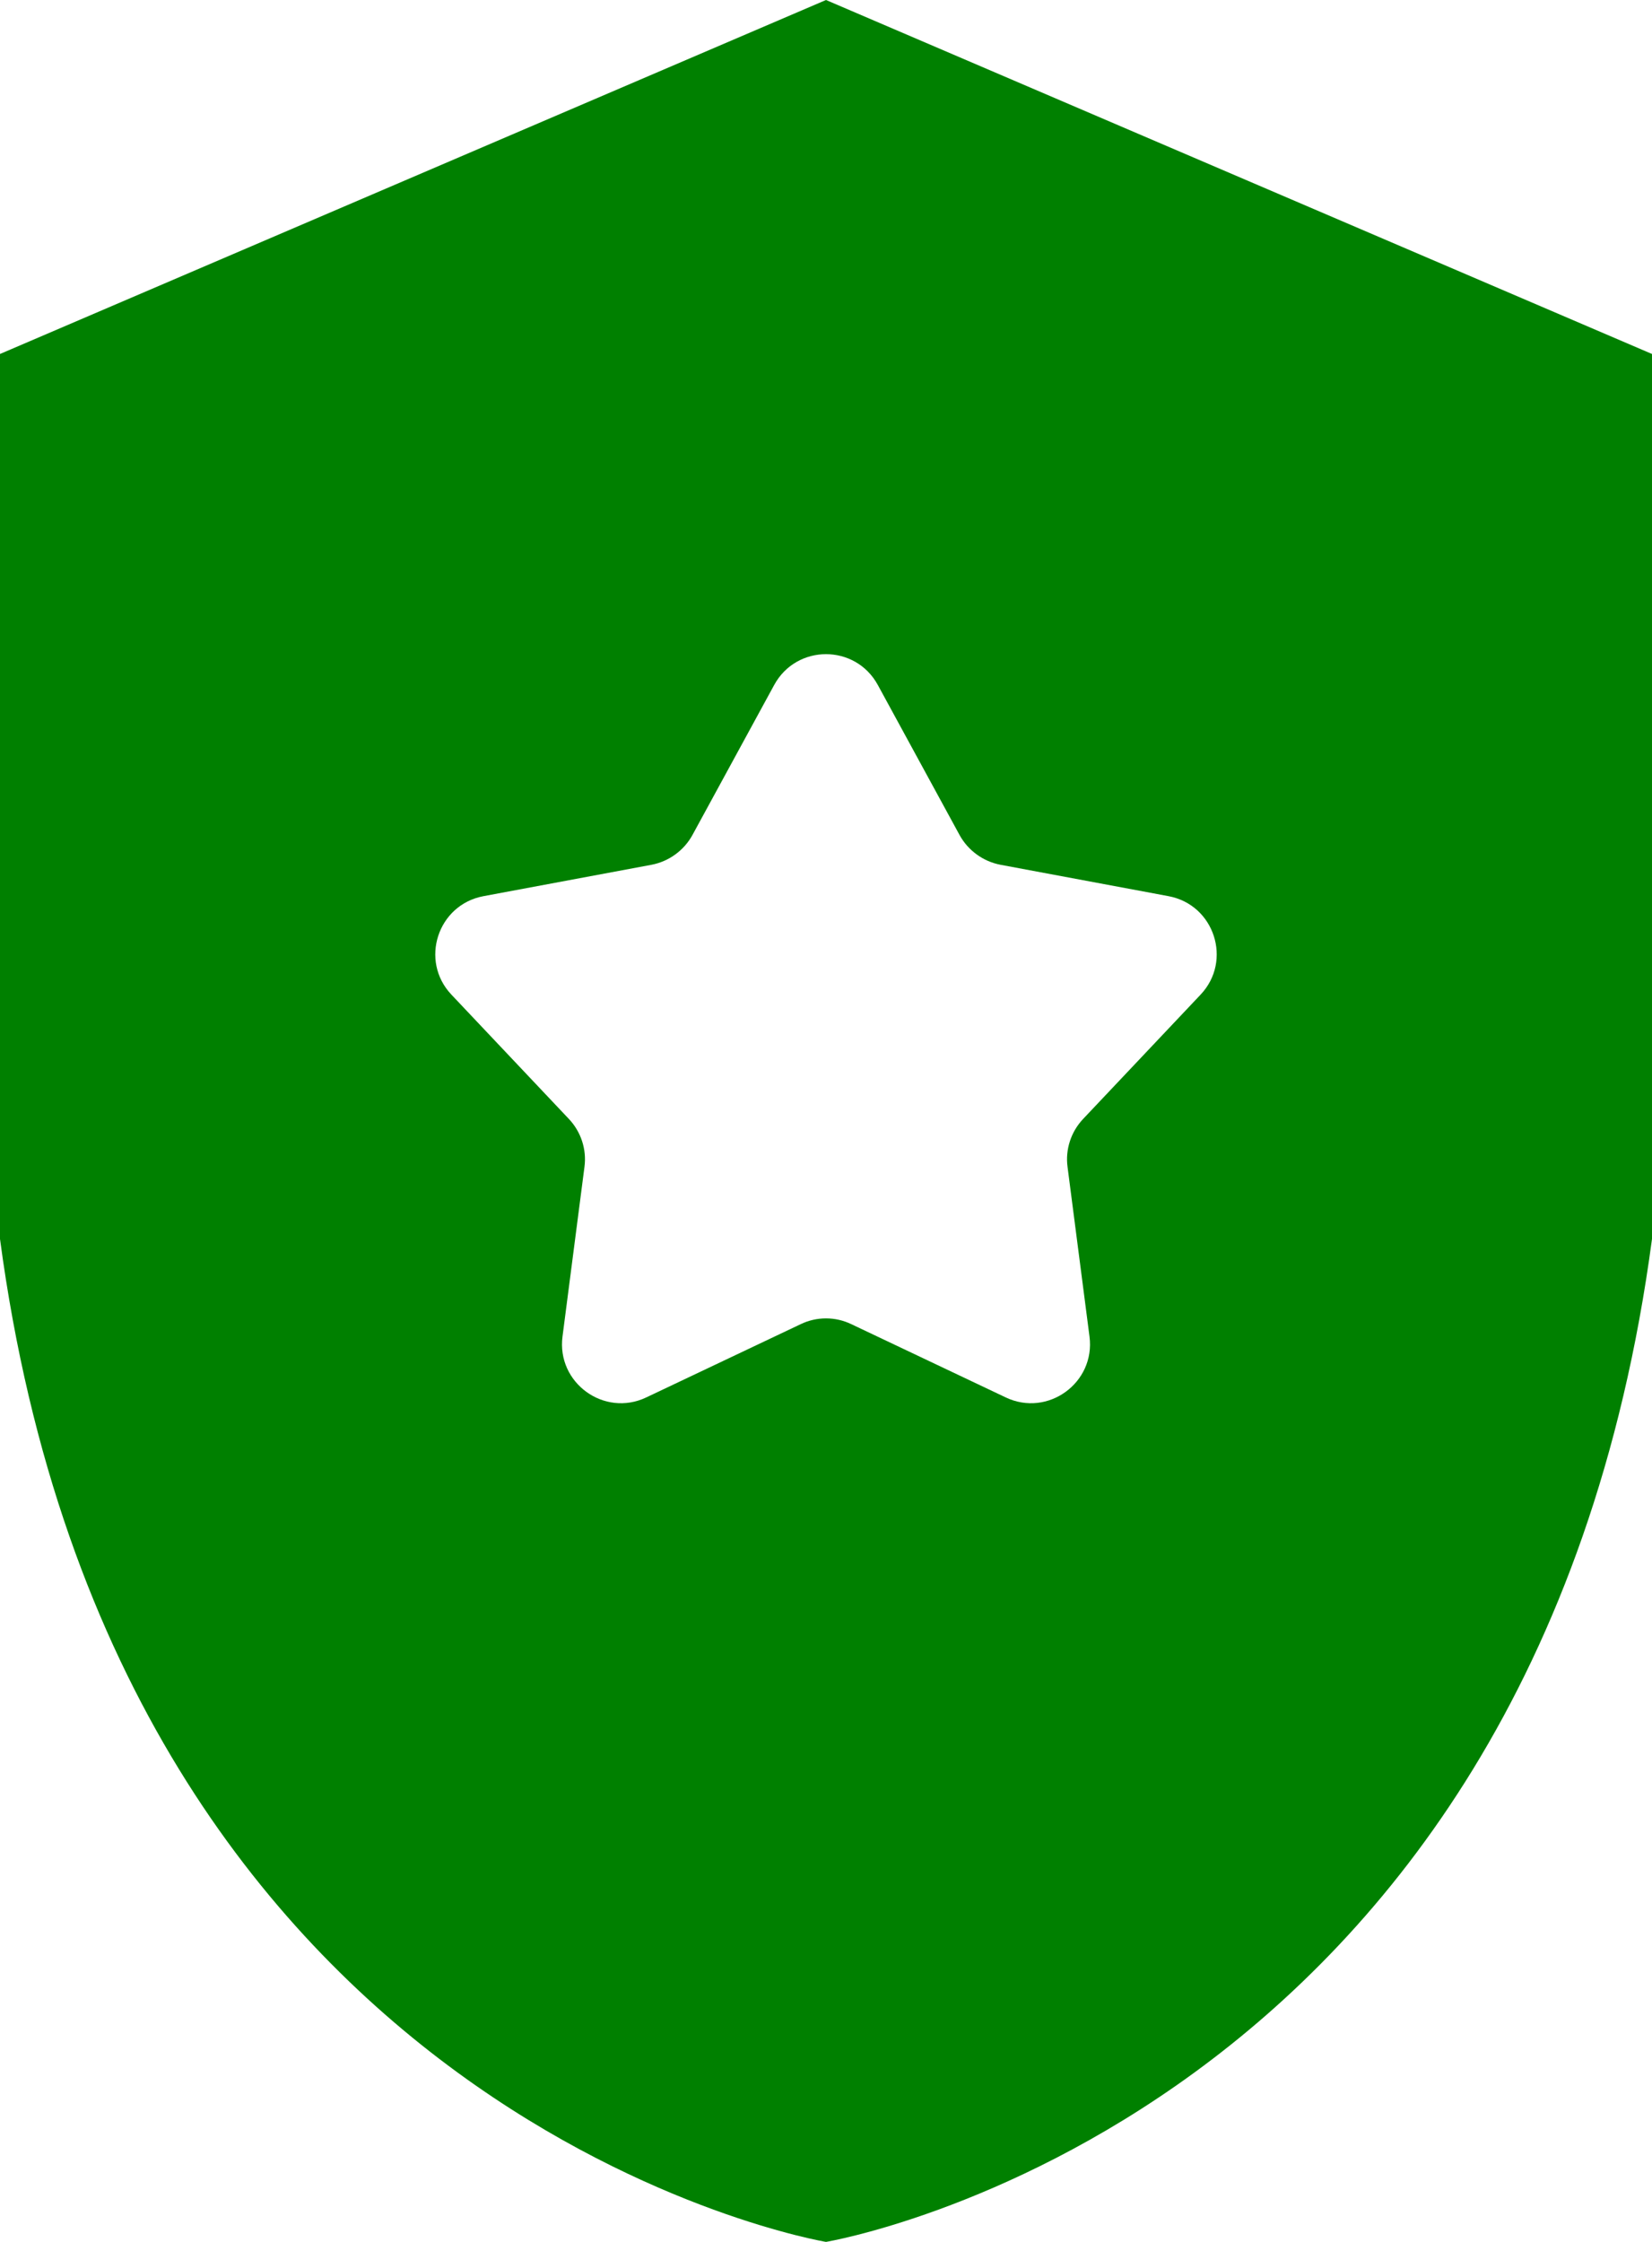 <svg width="14" height="19" viewBox="0 0 14 19" fill="none" xmlns="http://www.w3.org/2000/svg">
<path fill-rule="evenodd" clip-rule="evenodd" d="M0 3L7 0L14 3V10.5C13 18 7 19 7 19C7 19 1 18 0 10.5V3ZM8.132 7.077L7.439 5.805C7.249 5.457 6.751 5.457 6.561 5.805L5.868 7.077C5.796 7.208 5.668 7.301 5.521 7.329L4.097 7.595C3.708 7.668 3.554 8.143 3.826 8.43L4.821 9.483C4.924 9.592 4.973 9.742 4.953 9.89L4.767 11.327C4.716 11.719 5.12 12.013 5.477 11.843L6.786 11.222C6.921 11.157 7.079 11.157 7.214 11.222L8.523 11.843C8.88 12.013 9.284 11.719 9.233 11.327L9.047 9.89C9.027 9.742 9.076 9.592 9.179 9.483L10.174 8.43C10.446 8.143 10.292 7.668 9.903 7.595L8.479 7.329C8.332 7.301 8.204 7.208 8.132 7.077Z" fill="green"/>
</svg>
